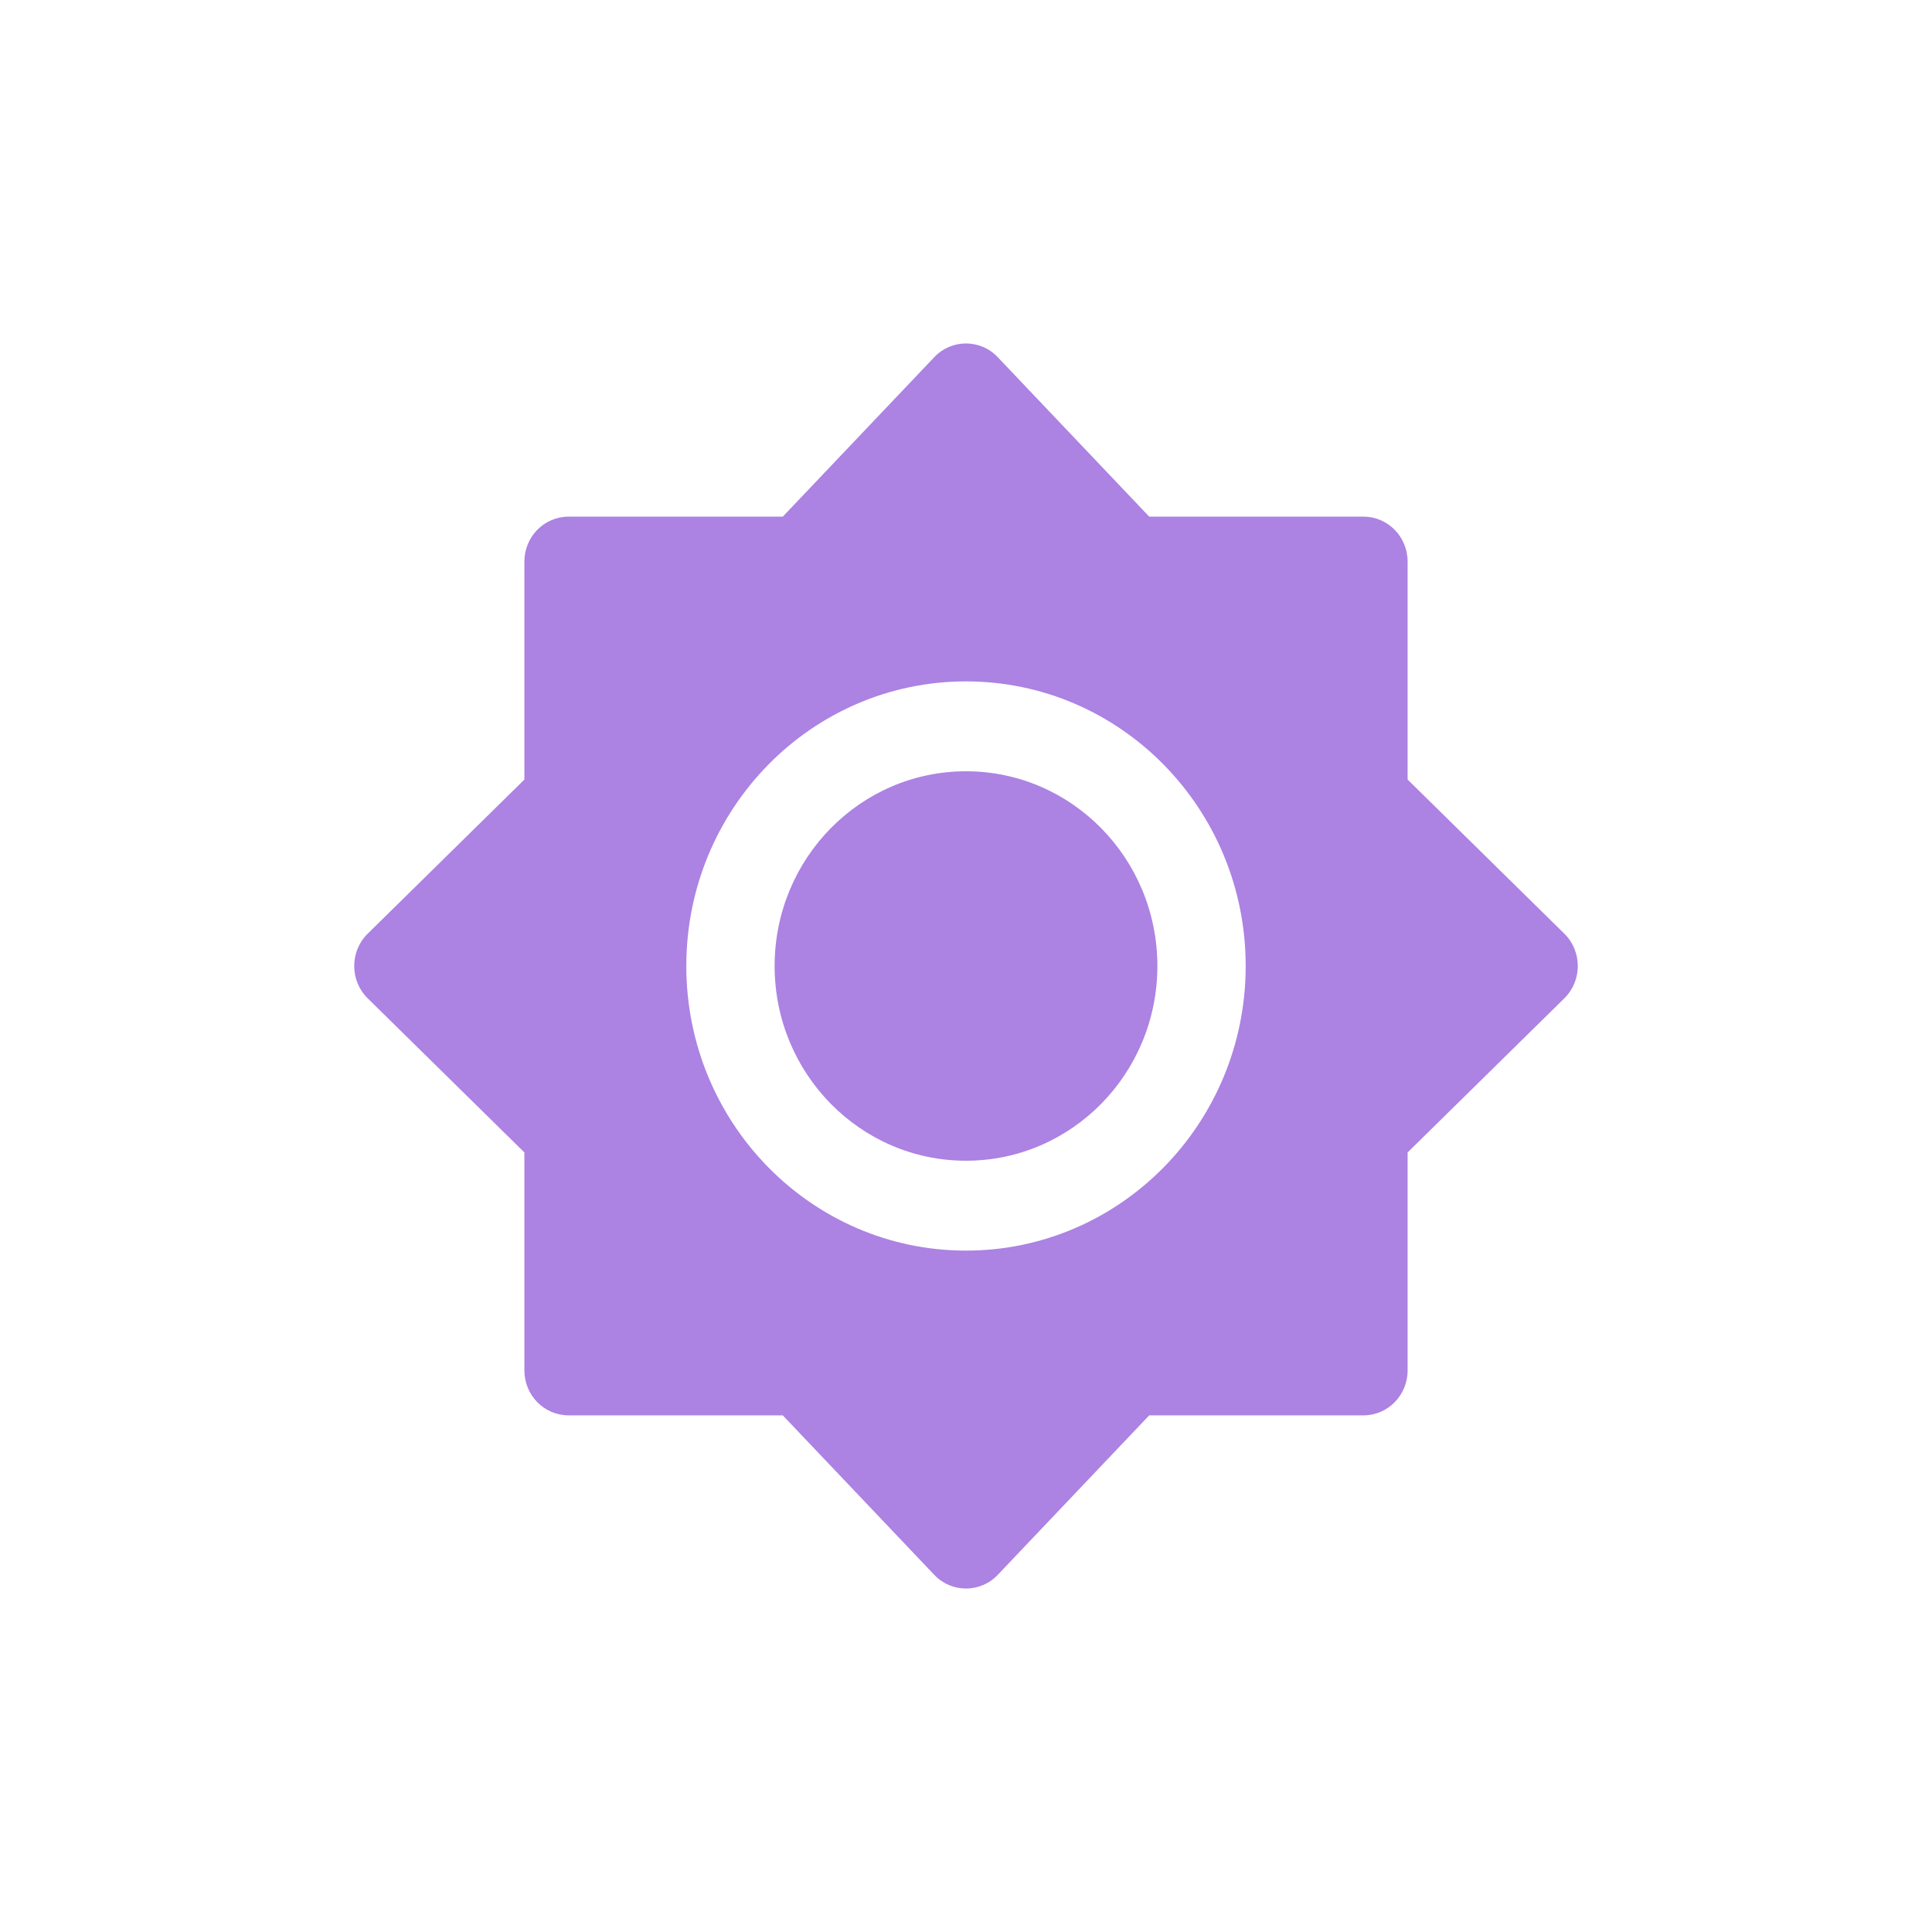 <svg width="90" height="90" viewBox="0 0 90 90" fill="none" xmlns="http://www.w3.org/2000/svg">
<path d="M36.085 45C36.085 39.99 40.077 35.929 45 35.929C49.923 35.929 53.915 39.99 53.915 45C53.915 50.01 49.923 54.071 45 54.071C40.077 54.071 36.085 50.01 36.085 45Z" fill="#AC82E3"/>
<path fill-rule="evenodd" clip-rule="evenodd" d="M43.521 16.639C44.329 15.787 45.671 15.787 46.479 16.639L53.535 24.067H63.515C64.651 24.067 65.572 25.004 65.572 26.16V36.315L72.873 43.495C73.709 44.318 73.709 45.682 72.873 46.505L65.572 53.685V63.84C65.572 64.996 64.651 65.933 63.515 65.933H53.535L46.479 73.362C45.671 74.213 44.329 74.213 43.521 73.362L36.465 65.933H26.485C25.349 65.933 24.428 64.996 24.428 63.84V53.685L17.128 46.505C16.291 45.682 16.291 44.318 17.128 43.495L24.428 36.315V26.16C24.428 25.004 25.349 24.067 26.485 24.067H36.465L43.521 16.639ZM45 31.742C37.804 31.742 31.971 37.678 31.971 45C31.971 52.322 37.804 58.258 45 58.258C52.196 58.258 58.029 52.322 58.029 45C58.029 37.678 52.196 31.742 45 31.742Z" fill="#AC82E3"/>
</svg>
